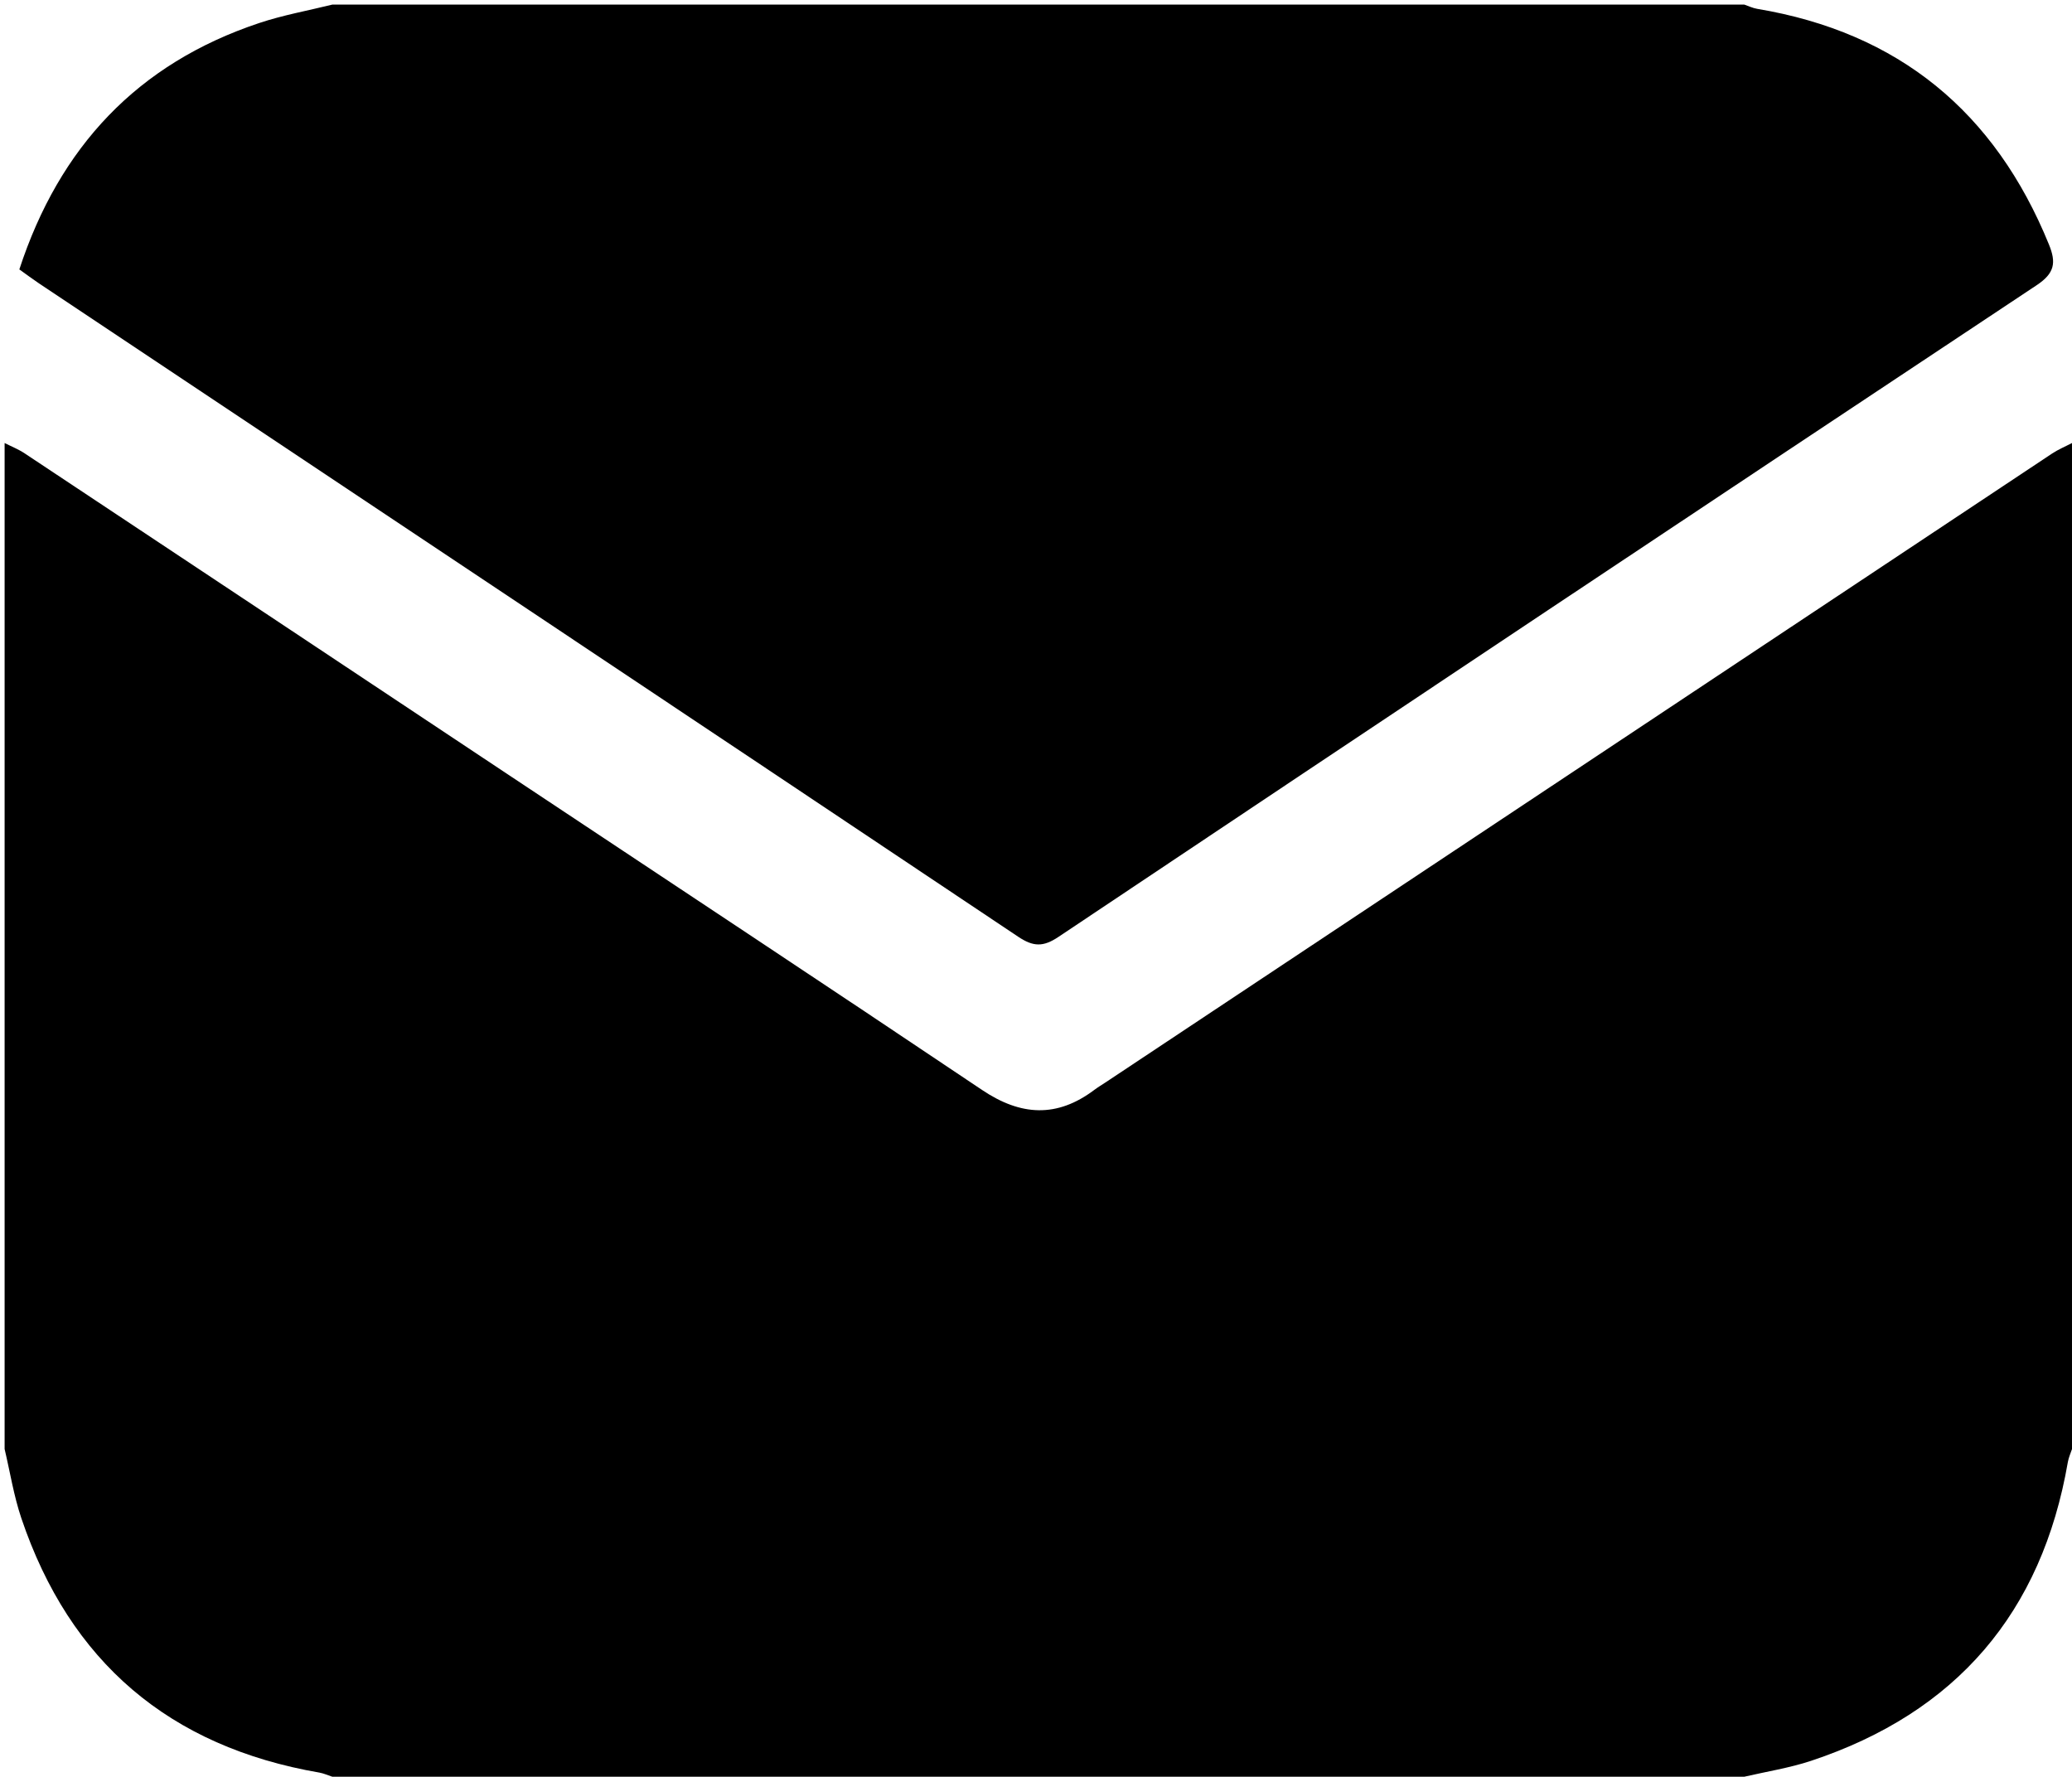 <?xml version="1.0" encoding="UTF-8"?>
<svg id="Layer_2" xmlns="http://www.w3.org/2000/svg" viewBox="0 0 449 385">
  <g id="Layer_1-2" data-name="Layer_1">
    <g>
      <path class="cls-1" d="M1,314c0-72.67,0-145.33,0-218,1.45.74,2.99,1.34,4.34,2.24,35.23,23.37,70.43,46.78,105.64,70.18,33.96,22.57,67.99,45.04,101.84,67.77,8.38,5.63,16.21,6.08,24.32-.02.8-.6,1.66-1.11,2.49-1.66,68.34-45.41,136.68-90.82,205.04-136.22,1.35-.9,2.88-1.53,4.33-2.29v218c-.3.92-.72,1.83-.89,2.78-5.64,32.69-24.2,54.33-55.66,64.78-4.68,1.55-9.63,2.32-14.45,3.44H72c-.92-.3-1.83-.72-2.78-.89-32.46-5.6-54.08-23.96-64.61-55.17-1.63-4.84-2.43-9.96-3.61-14.95Z"/>
      <path class="cls-1" d="M72,1c102,0,204,0,306,0,.91.31,1.81.75,2.75.91,30.69,5.12,51.56,22.35,63.25,51.06,1.61,3.94,1.26,6.23-2.67,8.84-70.74,46.93-141.38,94.02-211.95,141.2-3.31,2.22-5.45,2.17-8.73-.02C149.94,155.7,79.15,108.55,8.38,61.36c-1.36-.91-2.67-1.9-4.19-2.98C12.86,31.87,29.79,13.79,56.17,4.99c5.15-1.72,10.55-2.68,15.83-3.99Z"/>
    </g>
  </g>
</svg>